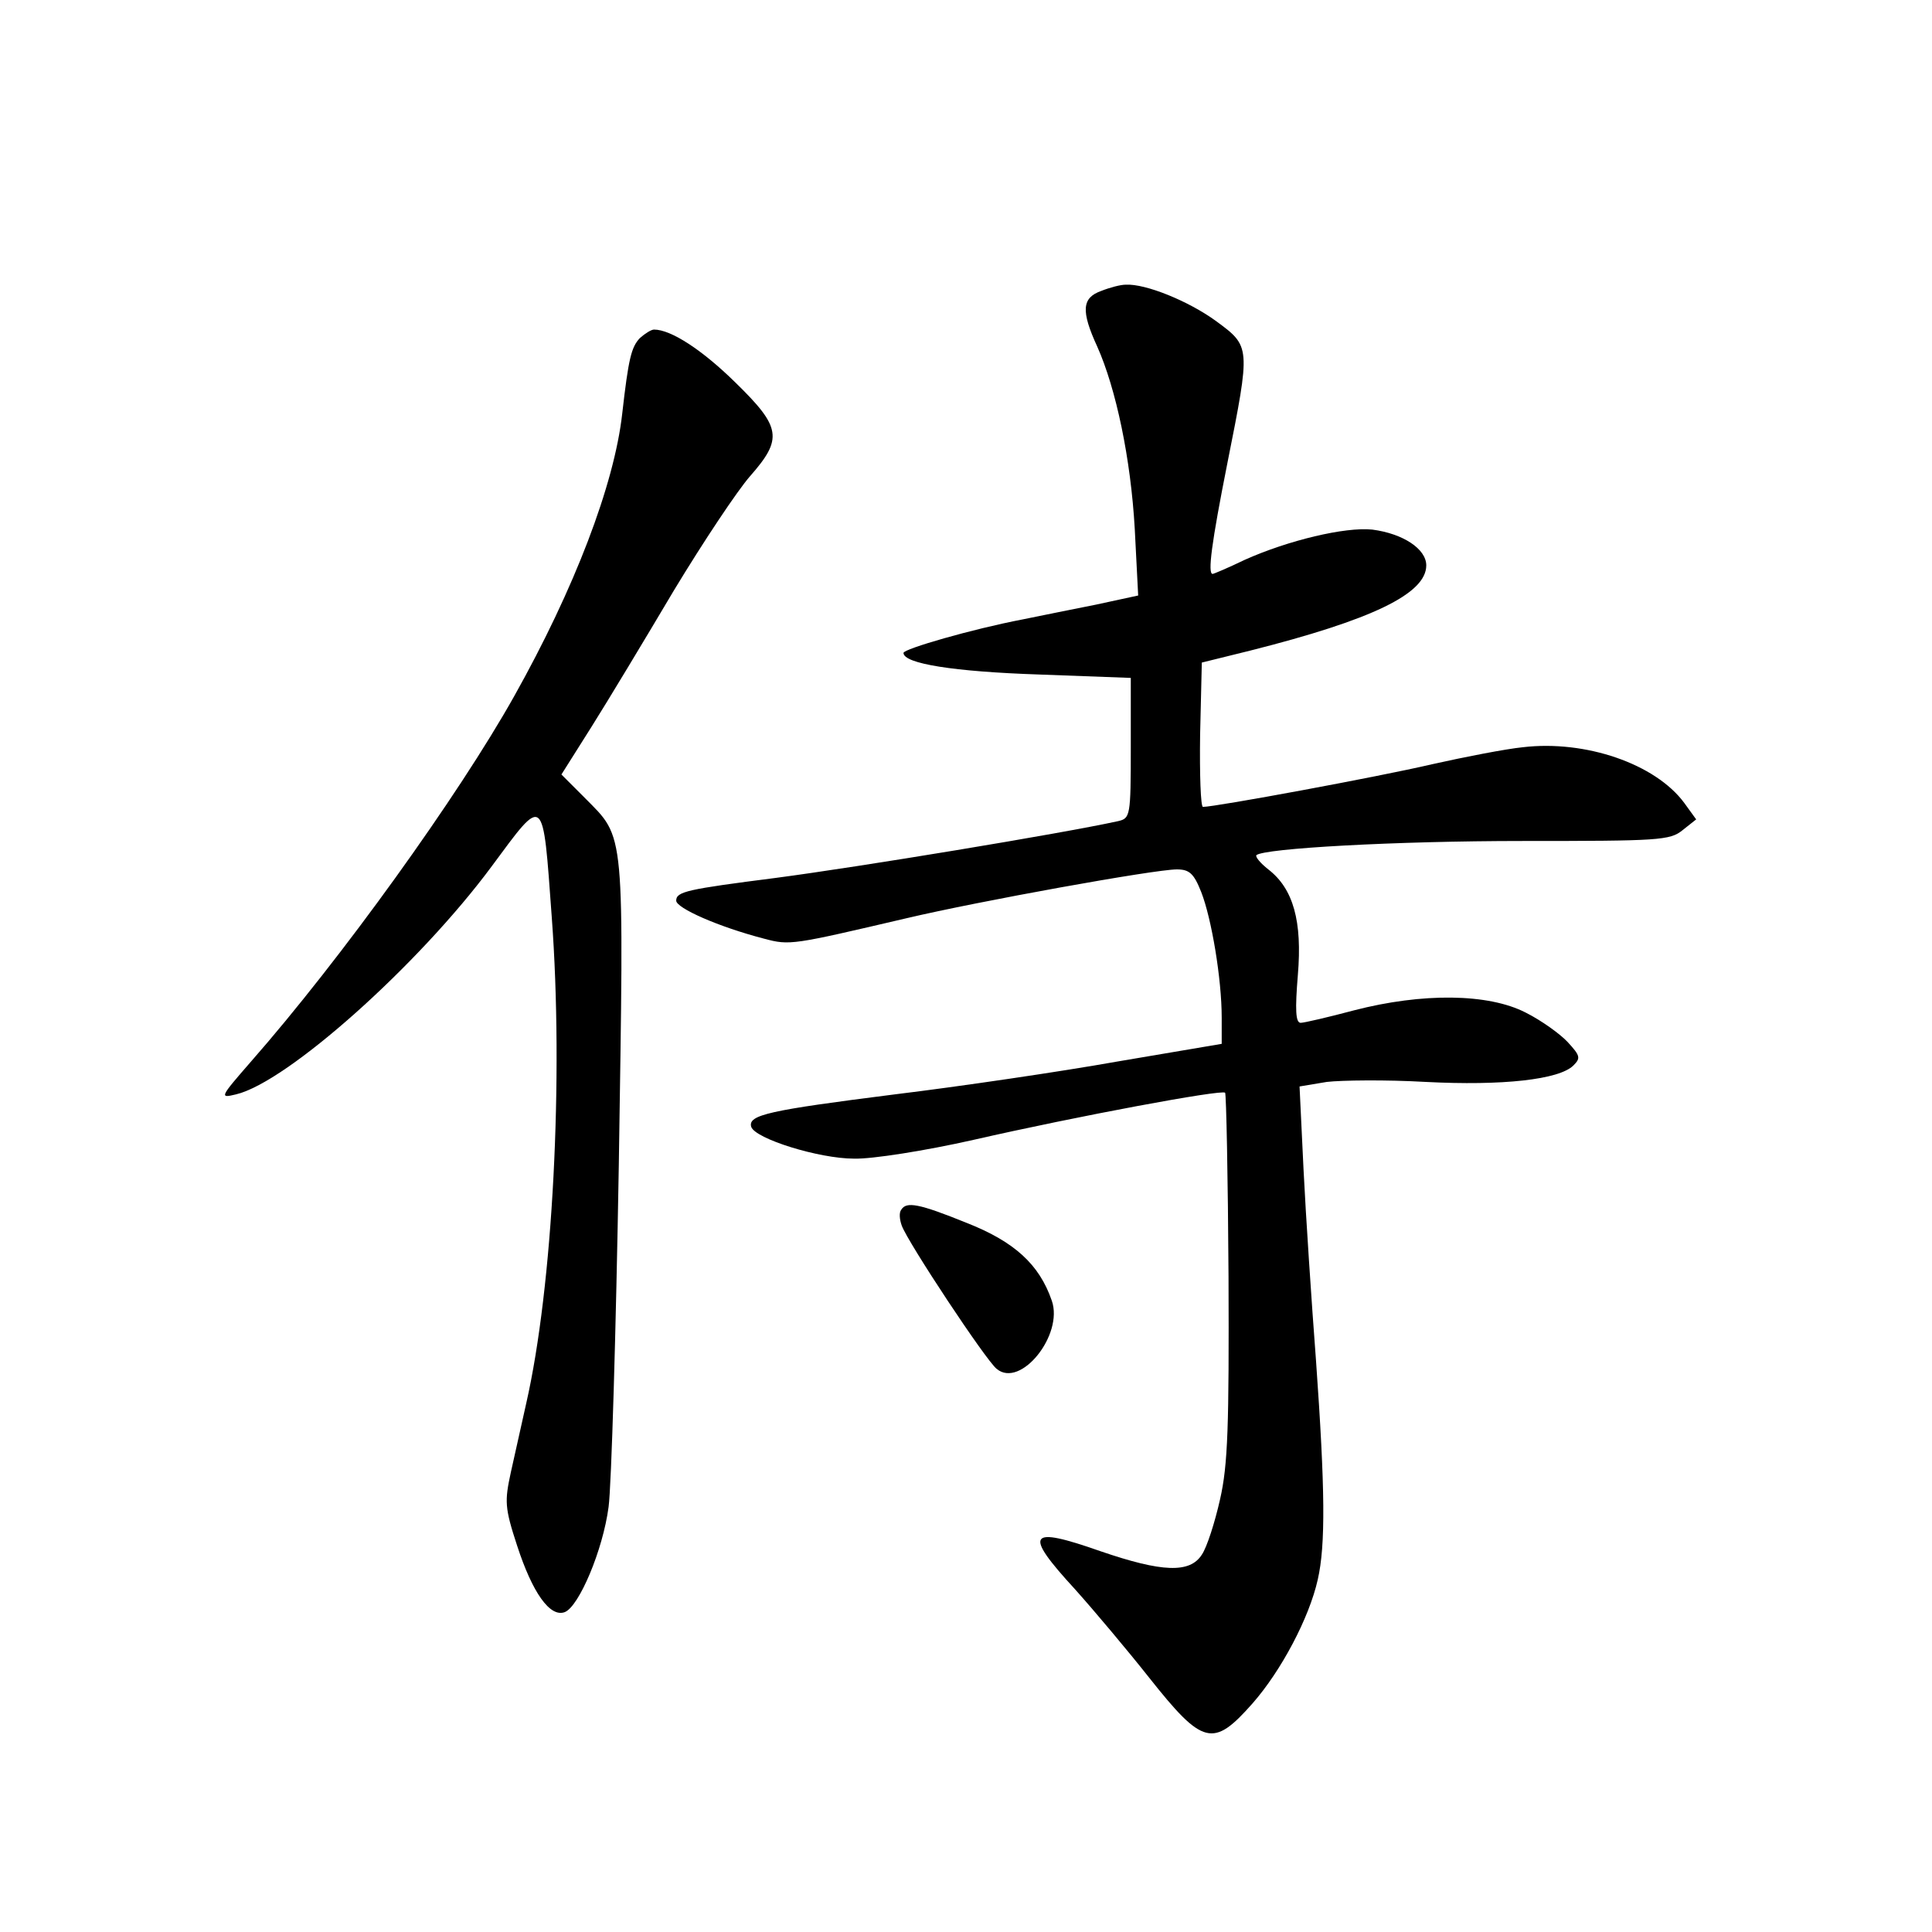 <?xml version="1.0" standalone="no"?>
<!DOCTYPE svg PUBLIC "-//W3C//DTD SVG 20010904//EN"
 "http://www.w3.org/TR/2001/REC-SVG-20010904/DTD/svg10.dtd">
<svg version="1.0" xmlns="http://www.w3.org/2000/svg"
 width="340pt" height="340pt" viewBox="0 0 340 340"
 preserveAspectRatio="xMidYMid meet">
<g transform="translate(0,340) scale(0.1,-0.1)"
fill="#000000" stroke="none">
<path d="M1938 2888 c-34 -12 -36 -35 -7 -98 33 -74 59 -197 66 -321 l6 -117
-74 -16 c-41 -8 -99 -20 -129 -26 -89 -17 -210 -52 -210 -59 0 -19 89 -33 238
-38 l162 -6 0 -123 c0 -120 -1 -124 -22 -129 -100 -22 -458 -81 -603 -100
-156 -20 -175 -24 -175 -40 0 -13 74 -46 155 -67 45 -12 49 -11 250 36 127 30
437 86 476 86 22 0 30 -7 43 -40 18 -46 36 -152 36 -221 l0 -46 -183 -31
c-101 -18 -278 -44 -393 -58 -221 -28 -258 -36 -252 -57 7 -21 119 -56 181
-56 31 -1 126 14 210 33 184 42 437 89 443 83 2 -2 5 -148 6 -323 1 -264 -1
-332 -15 -393 -9 -40 -23 -84 -32 -97 -21 -33 -70 -31 -178 6 -128 45 -137 33
-45 -67 34 -38 92 -107 130 -155 95 -120 113 -124 182 -46 51 58 100 151 115
218 14 61 13 160 -3 385 -8 105 -18 256 -22 337 l-7 146 48 8 c26 3 104 4 174
0 135 -7 235 4 260 29 13 13 12 17 -10 41 -13 14 -46 38 -74 52 -66 34 -182
35 -302 4 -45 -12 -88 -22 -94 -22 -9 0 -10 23 -5 84 8 95 -8 152 -52 186 -14
11 -23 22 -21 25 13 12 244 25 469 25 239 0 259 1 281 19 l24 19 -21 29 c-51
69 -174 111 -284 98 -30 -3 -102 -17 -160 -30 -94 -22 -381 -75 -403 -75 -4 0
-6 57 -5 127 l3 127 85 21 c214 54 310 100 310 150 0 29 -41 56 -95 63 -48 5
-148 -19 -224 -53 -29 -14 -55 -25 -57 -25 -9 0 -2 54 26 195 41 206 41 205
-20 250 -48 35 -124 66 -159 64 -9 0 -28 -5 -43 -11z"/>
<path d="M1126 2805 c-15 -16 -20 -36 -31 -133 -14 -125 -84 -308 -190 -497
-98 -175 -305 -463 -464 -644 -54 -62 -55 -64 -26 -57 90 21 321 227 450 401
94 127 90 130 106 -89 21 -282 2 -650 -45 -856 -8 -36 -20 -90 -27 -121 -11
-51 -11 -62 11 -129 27 -83 58 -127 84 -117 25 10 67 109 77 185 5 37 13 308
18 602 9 598 12 573 -60 646 l-41 41 53 84 c29 46 94 154 145 240 52 86 112
176 134 201 58 66 55 86 -26 165 -58 57 -113 93 -143 93 -5 0 -16 -7 -25 -15z"/>
<path d="M1586 1271 c-4 -5 -3 -17 1 -28 11 -30 148 -237 167 -252 42 -35 118
60 97 120 -22 64 -66 104 -150 137 -84 34 -106 38 -115 23z"/>
</g>
</svg>
